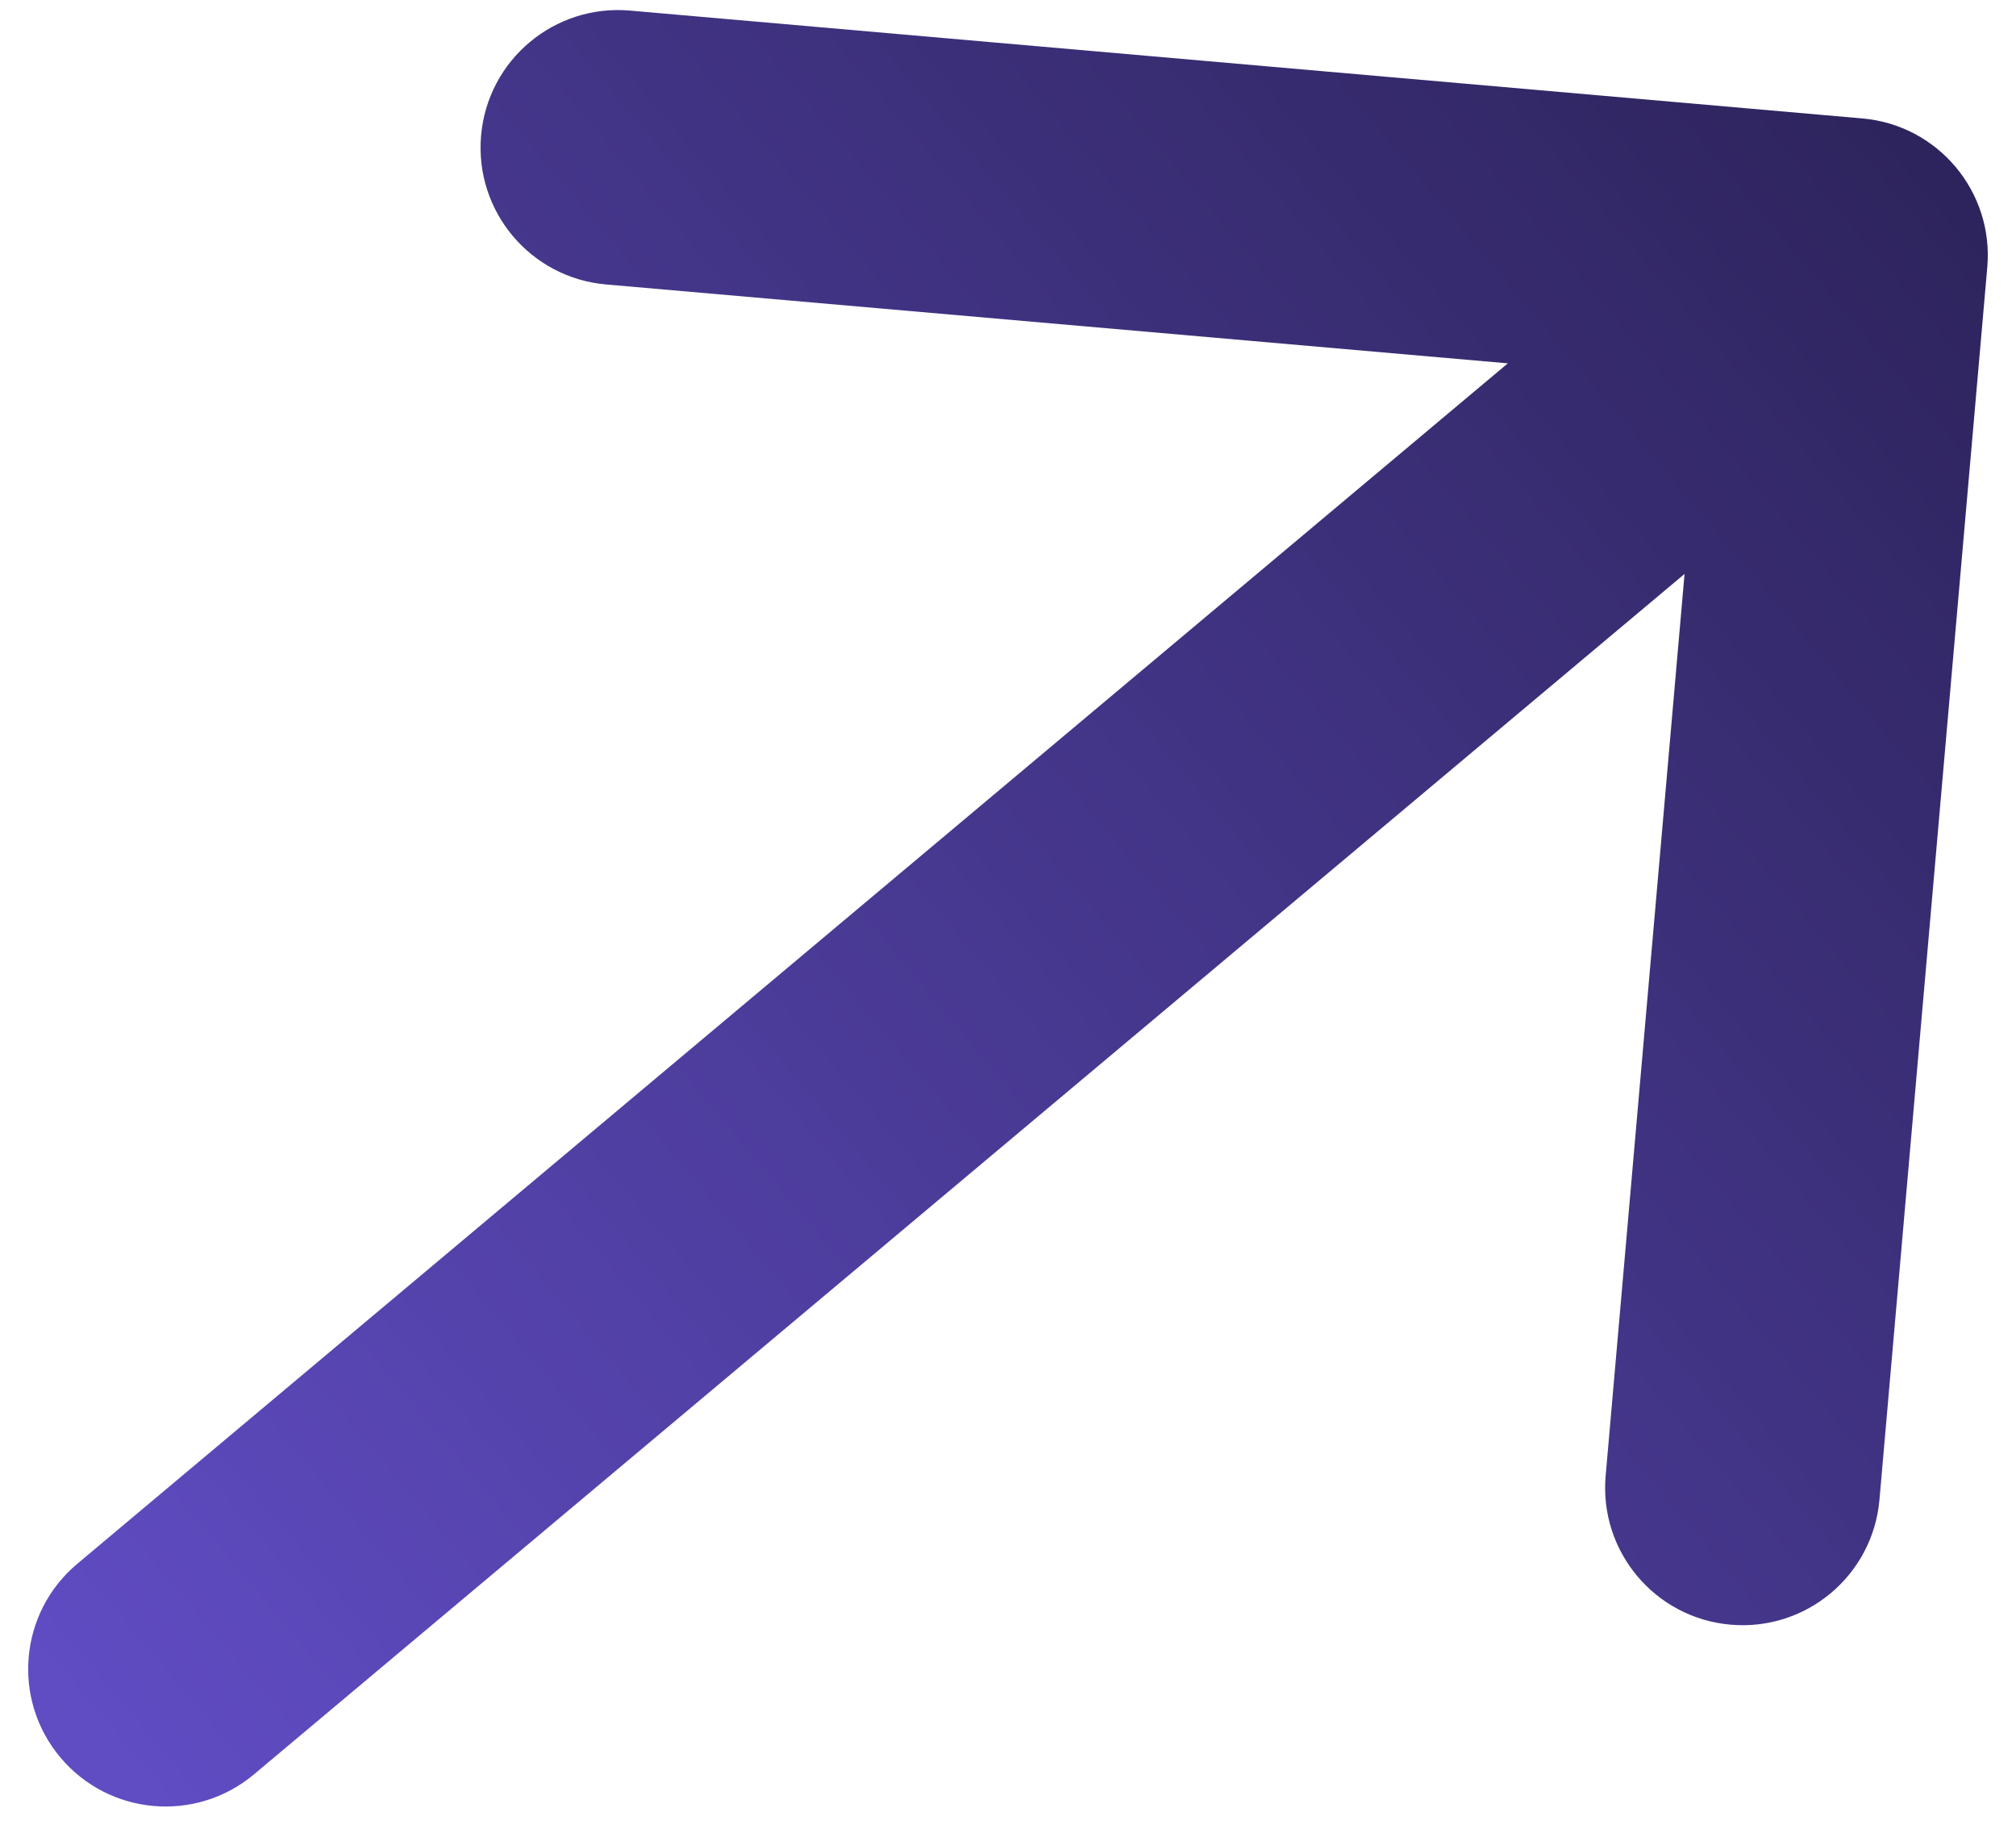 <svg width="44" height="40" viewBox="0 0 44 40" fill="none" xmlns="http://www.w3.org/2000/svg">
<path d="M10.5 2.958C10.644 1.308 12.099 0.087 13.749 0.231L40.647 2.585C42.297 2.729 43.518 4.184 43.373 5.834L41.02 32.731C40.876 34.382 39.421 35.603 37.77 35.458C36.12 35.314 34.899 33.859 35.044 32.209L36.766 12.526L5.543 38.725C4.274 39.79 2.382 39.624 1.317 38.355C0.252 37.086 0.417 35.194 1.687 34.129L32.909 7.93L13.226 6.208C11.576 6.064 10.355 4.609 10.5 2.958Z" fill="url(#paint0_linear_725_13151)"/>
<defs>
<linearGradient id="paint0_linear_725_13151" x1="42.522" y1="4.432" x2="2.438" y2="38.067" gradientUnits="userSpaceOnUse">
<stop stop-color="#2E245D"/>
<stop offset="1" stop-color="#604CC3"/>
</linearGradient>
</defs>
</svg>
